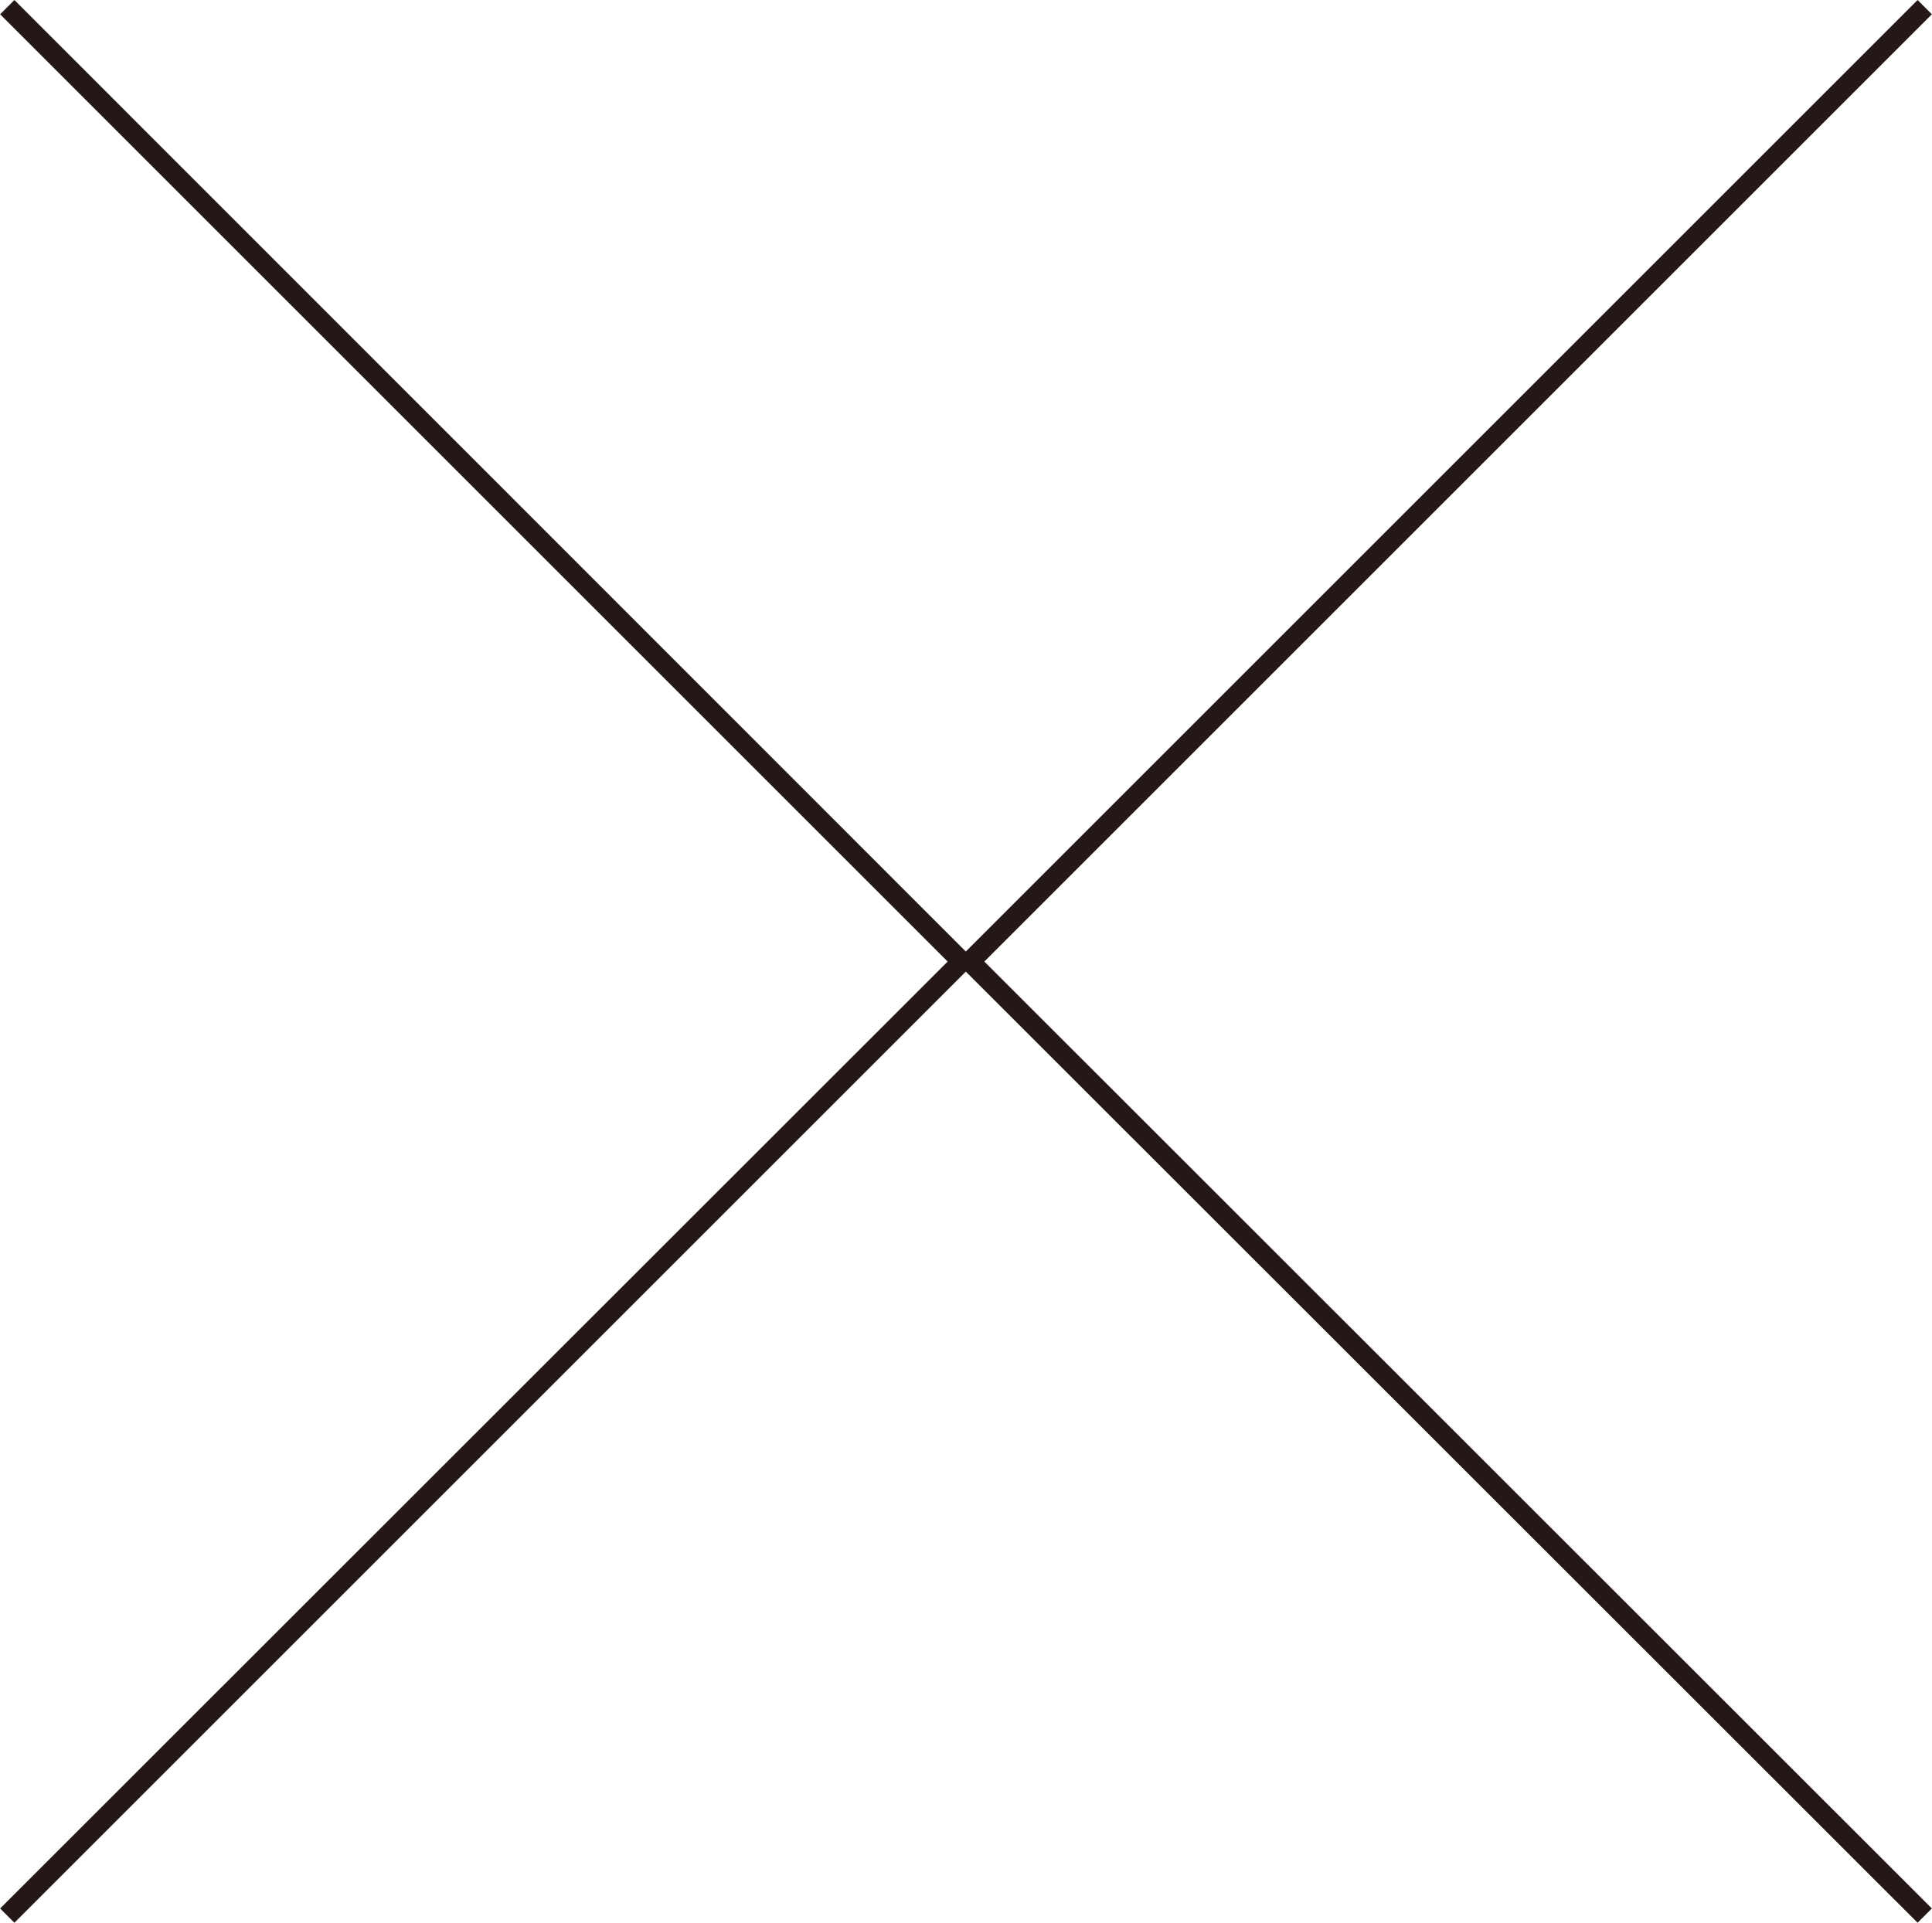 <svg xmlns="http://www.w3.org/2000/svg" width="17.65mm" height="17.57mm" viewBox="0 0 50.03 49.81"><defs><style>.a{fill:#231815;}.b{fill:none;stroke:#231815;stroke-miterlimit:10;}</style></defs><title>close</title><polygon class="a" points="0.37 49.81 0 49.44 24.54 24.91 0 0.37 0.37 0 25.27 24.91 0.37 49.81"/><path class="b" d="M.18,49.63"/><polygon class="a" points="49.66 49.81 24.75 24.91 49.66 0 50.03 0.37 25.49 24.91 50.03 49.44 49.66 49.81"/><path class="b" d="M49.85,49.63"/></svg>